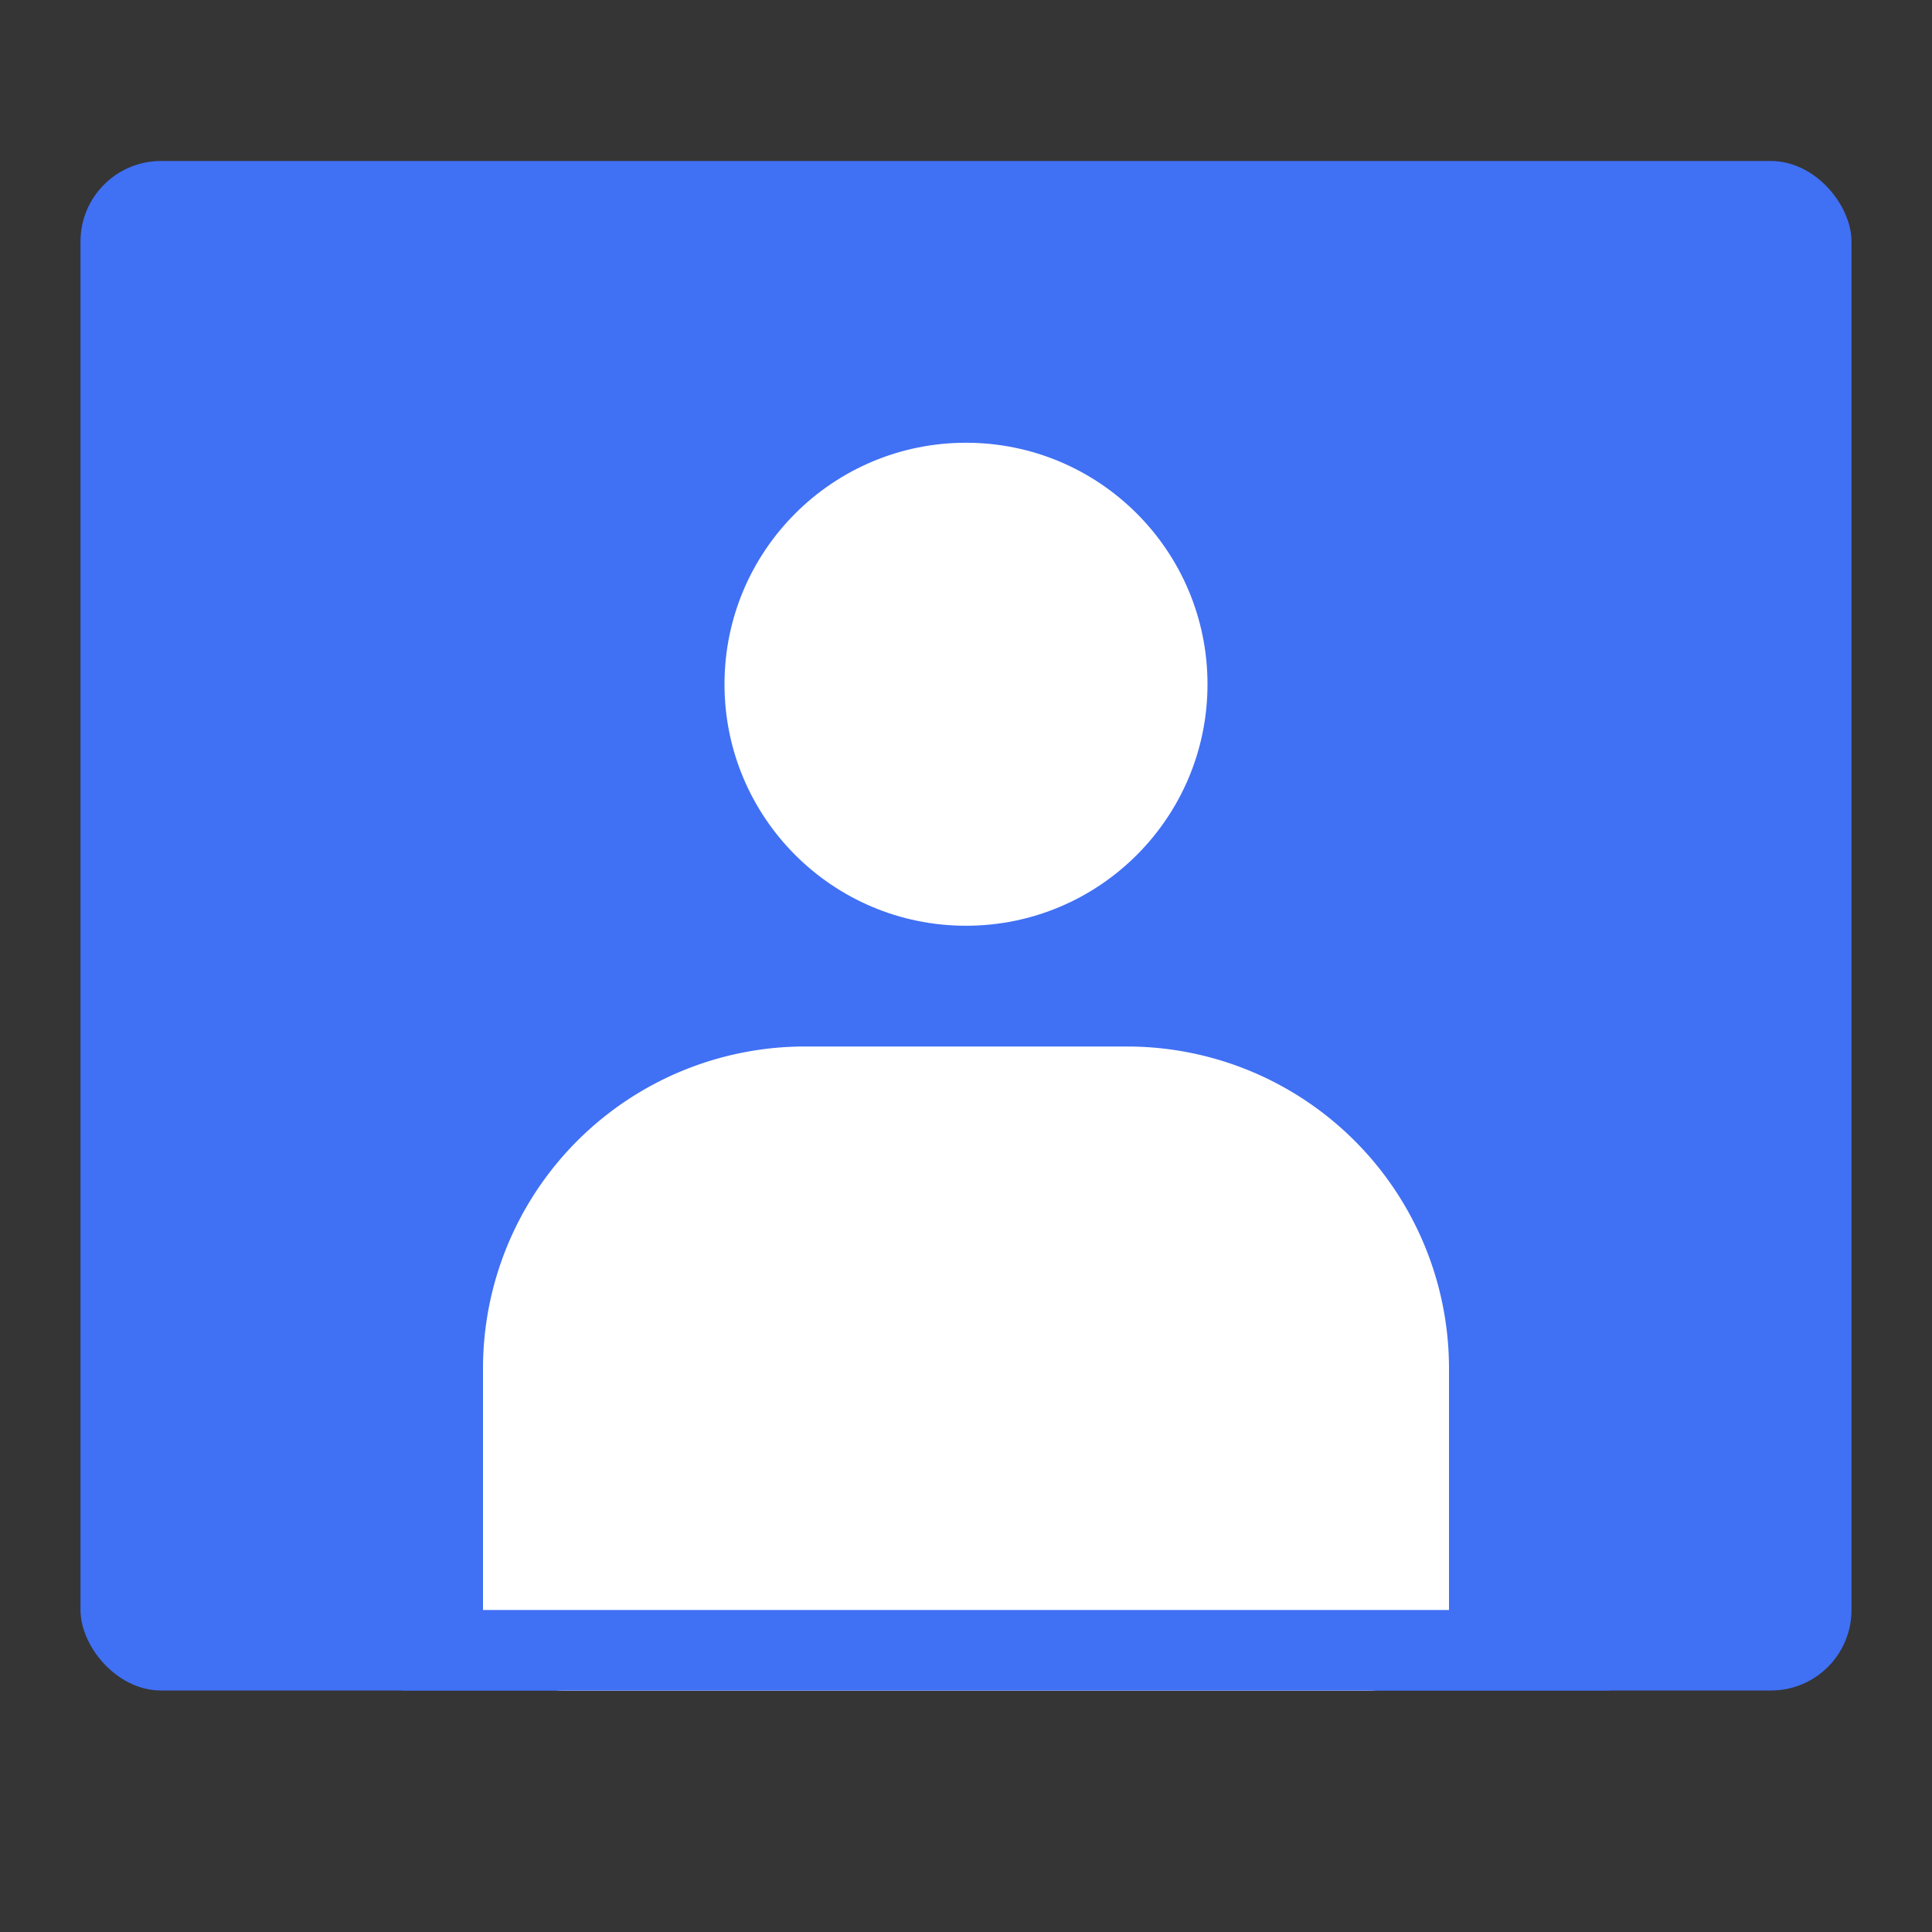 <svg xmlns="http://www.w3.org/2000/svg" width="24" height="24" viewBox="0 0 24 24">
    <rect x="0" y="0" width="24" height="24" fill="#333333" stroke="none"/>
    <g fill="none" fill-rule="evenodd">
        <path fill="#FFF" fill-opacity=".1" d="M0 0h24v24H0z" opacity=".1"/>
        <g transform="translate(1 2)">
            <rect width="22" height="19" fill="#4070F4" fill-rule="nonzero" rx="1"/>
            <path fill="#FFF" fill-rule="nonzero" d="M9 11h4a4 4 0 0 1 4 4v3a1 1 0 0 1-1 1H6a1 1 0 0 1-1-1v-3a4 4 0 0 1 4-4z"/>
            <circle cx="11" cy="6.5" r="3" fill="#FFF" fill-rule="nonzero"/>
            <path fill="#4070F4" d="M4 18h15v1H4z"/>
        </g>
    </g>
</svg>
